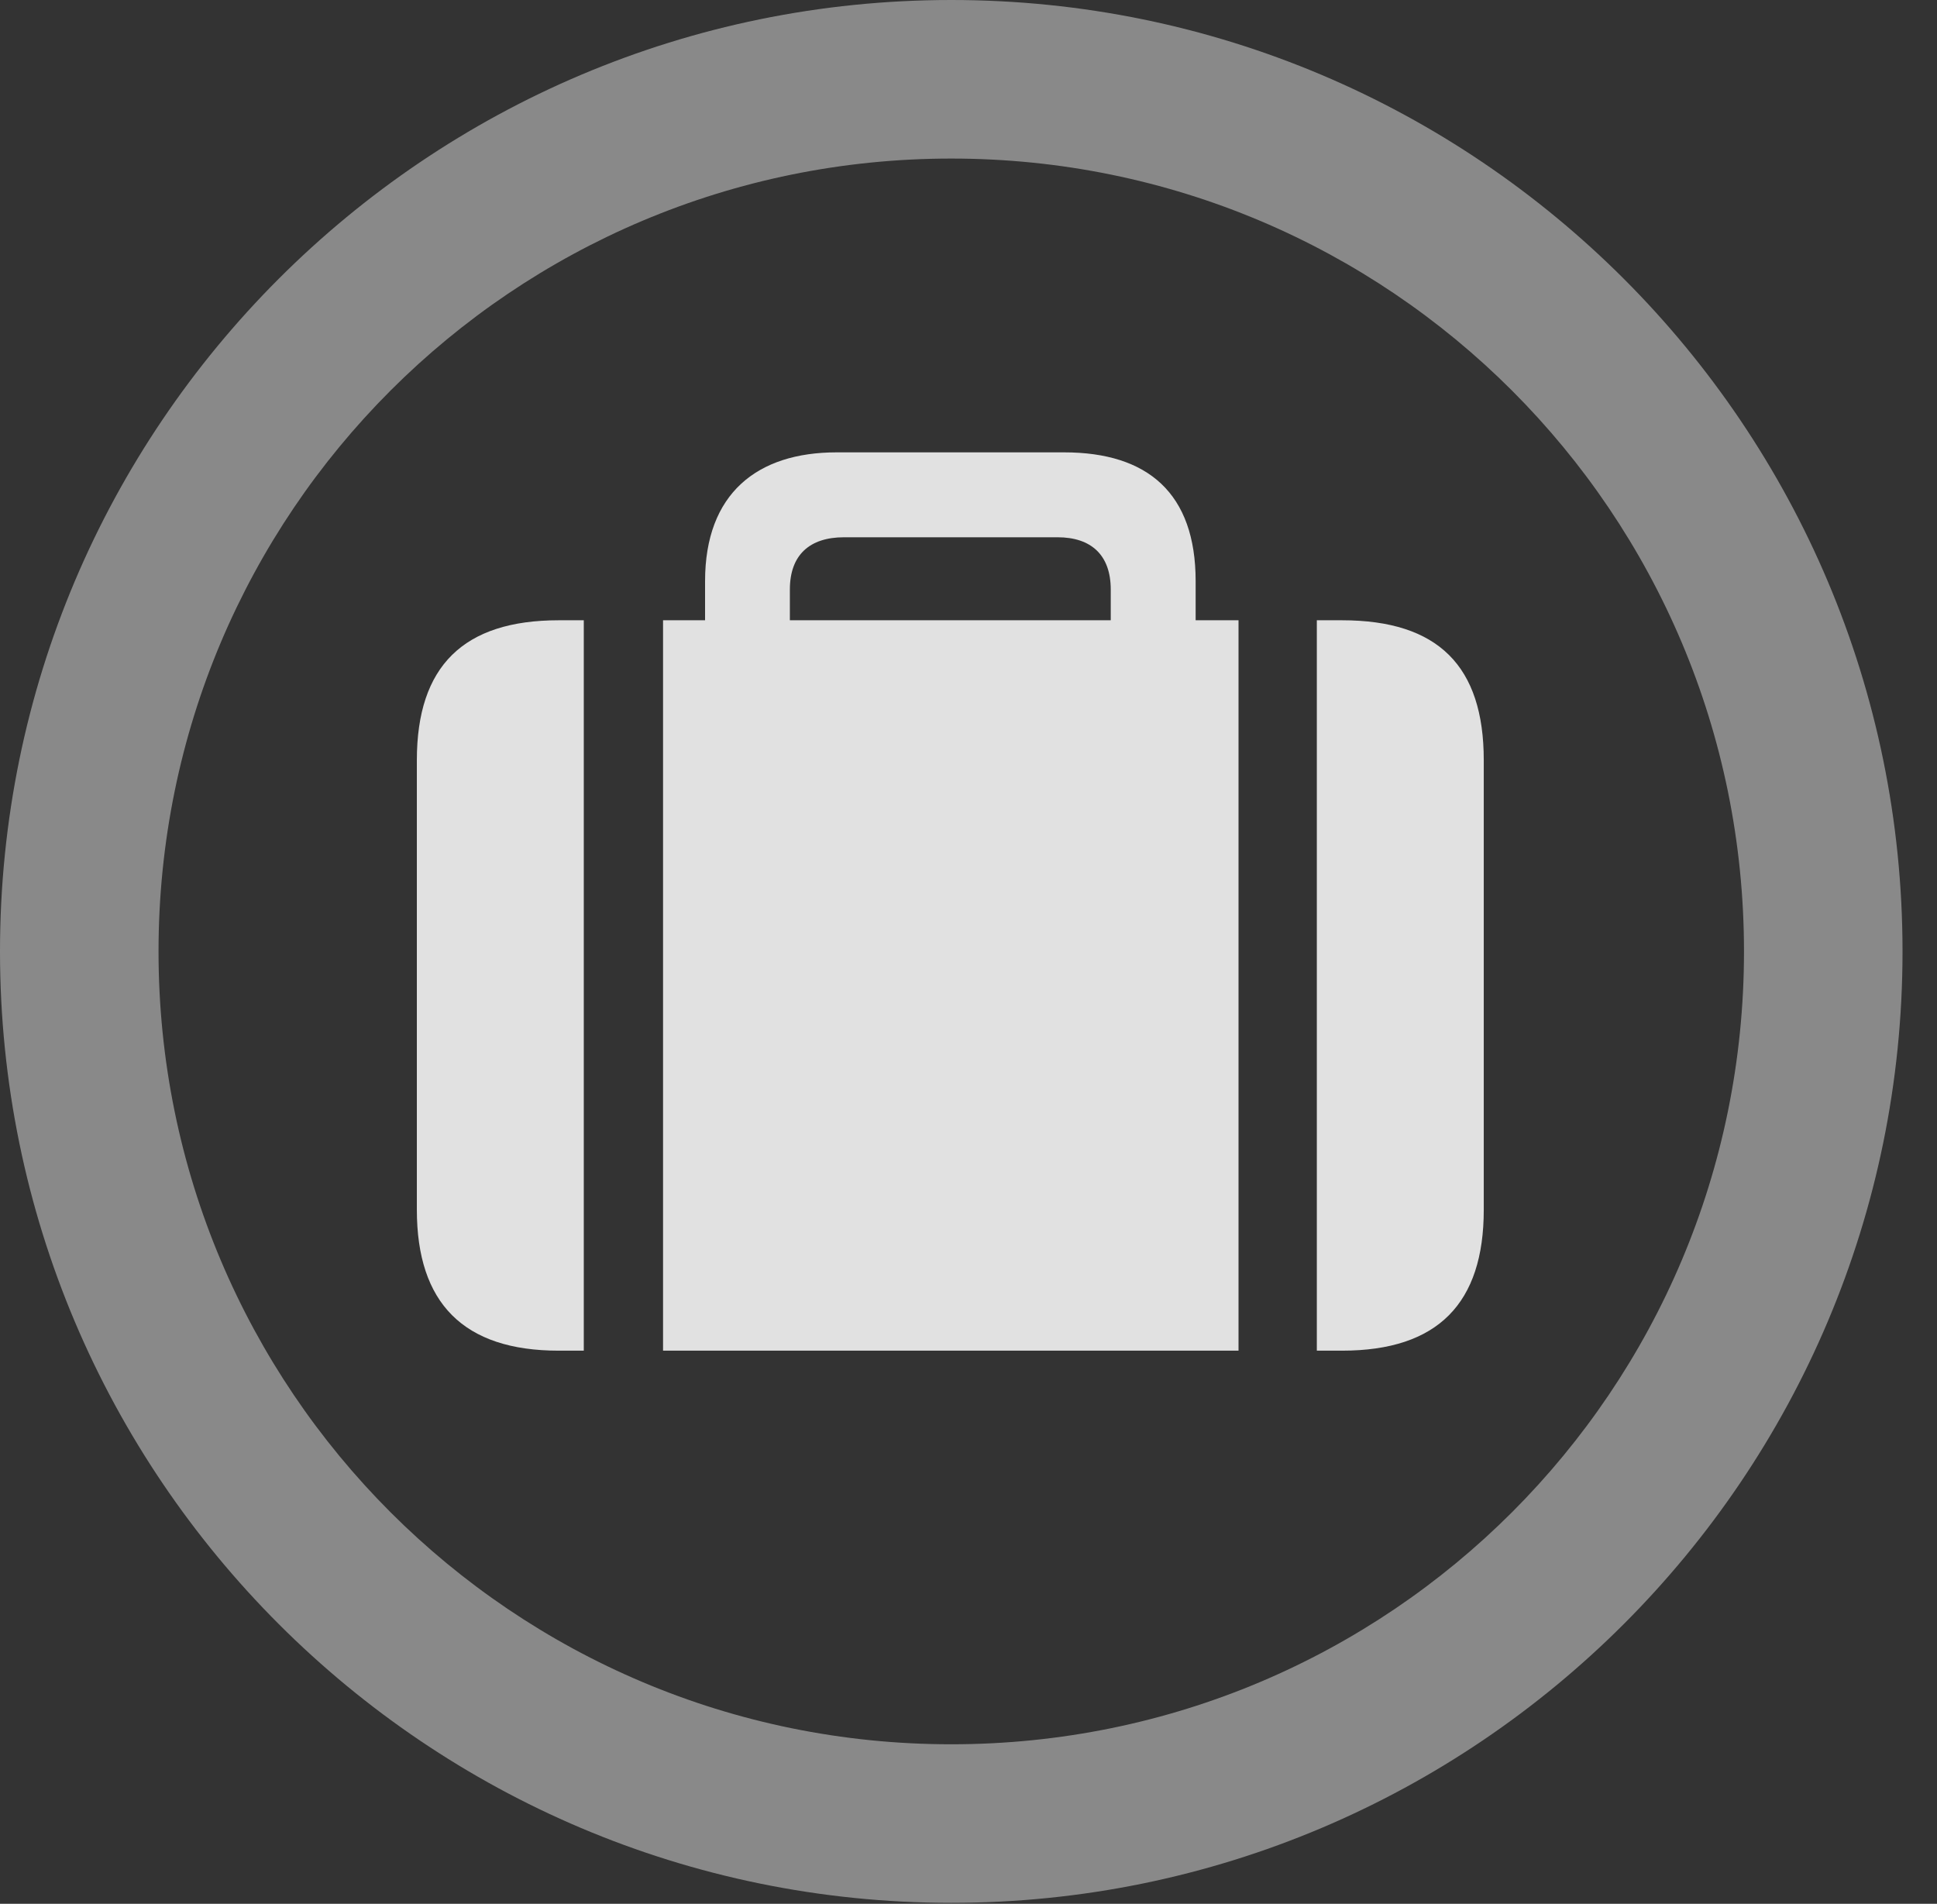 <?xml version="1.0" encoding="UTF-8"?>
<!--Generator: Apple Native CoreSVG 341-->
<!DOCTYPE svg
PUBLIC "-//W3C//DTD SVG 1.1//EN"
       "http://www.w3.org/Graphics/SVG/1.1/DTD/svg11.dtd">
<svg version="1.1" xmlns="http://www.w3.org/2000/svg" xmlns:xlink="http://www.w3.org/1999/xlink" viewBox="0 0 20.283 19.932">
 <rect x="0" y="0" width="20.283" height="19.932" fill="#333333" stroke="none"/>
 <g>
  <rect height="19.932" opacity="0" width="20.283" x="0" y="0"/>
  <path d="M9.961 19.922C15.459 19.922 19.922 15.459 19.922 9.961C19.922 4.463 15.459 0 9.961 0C4.463 0 0 4.463 0 9.961C0 15.459 4.463 19.922 9.961 19.922ZM9.961 18.262C5.371 18.262 1.66 14.551 1.66 9.961C1.66 5.371 5.371 1.66 9.961 1.66C14.551 1.66 18.262 5.371 18.262 9.961C18.262 14.551 14.551 18.262 9.961 18.262Z" fill="white" fill-opacity="0.425"/>
  <path d="M7.383 6.943L8.271 6.943L8.271 6.172C8.271 5.811 8.477 5.625 8.838 5.625L11.074 5.625C11.426 5.625 11.631 5.811 11.631 6.172L11.631 6.934L12.52 6.934L12.52 6.084C12.52 5.166 12.021 4.736 11.143 4.736L8.76 4.736C7.93 4.736 7.383 5.166 7.383 6.084ZM6.113 14.141L6.113 6.494L5.85 6.494C4.854 6.494 4.365 6.973 4.365 7.959L4.365 12.666C4.365 13.643 4.854 14.141 5.85 14.141ZM6.943 14.141L12.969 14.141L12.969 6.494L6.943 6.494ZM13.789 14.141L14.053 14.141C15.059 14.141 15.537 13.643 15.537 12.666L15.537 7.959C15.537 6.973 15.059 6.494 14.053 6.494L13.789 6.494Z" fill="white" fill-opacity="0.85"/>
 </g>
</svg>
